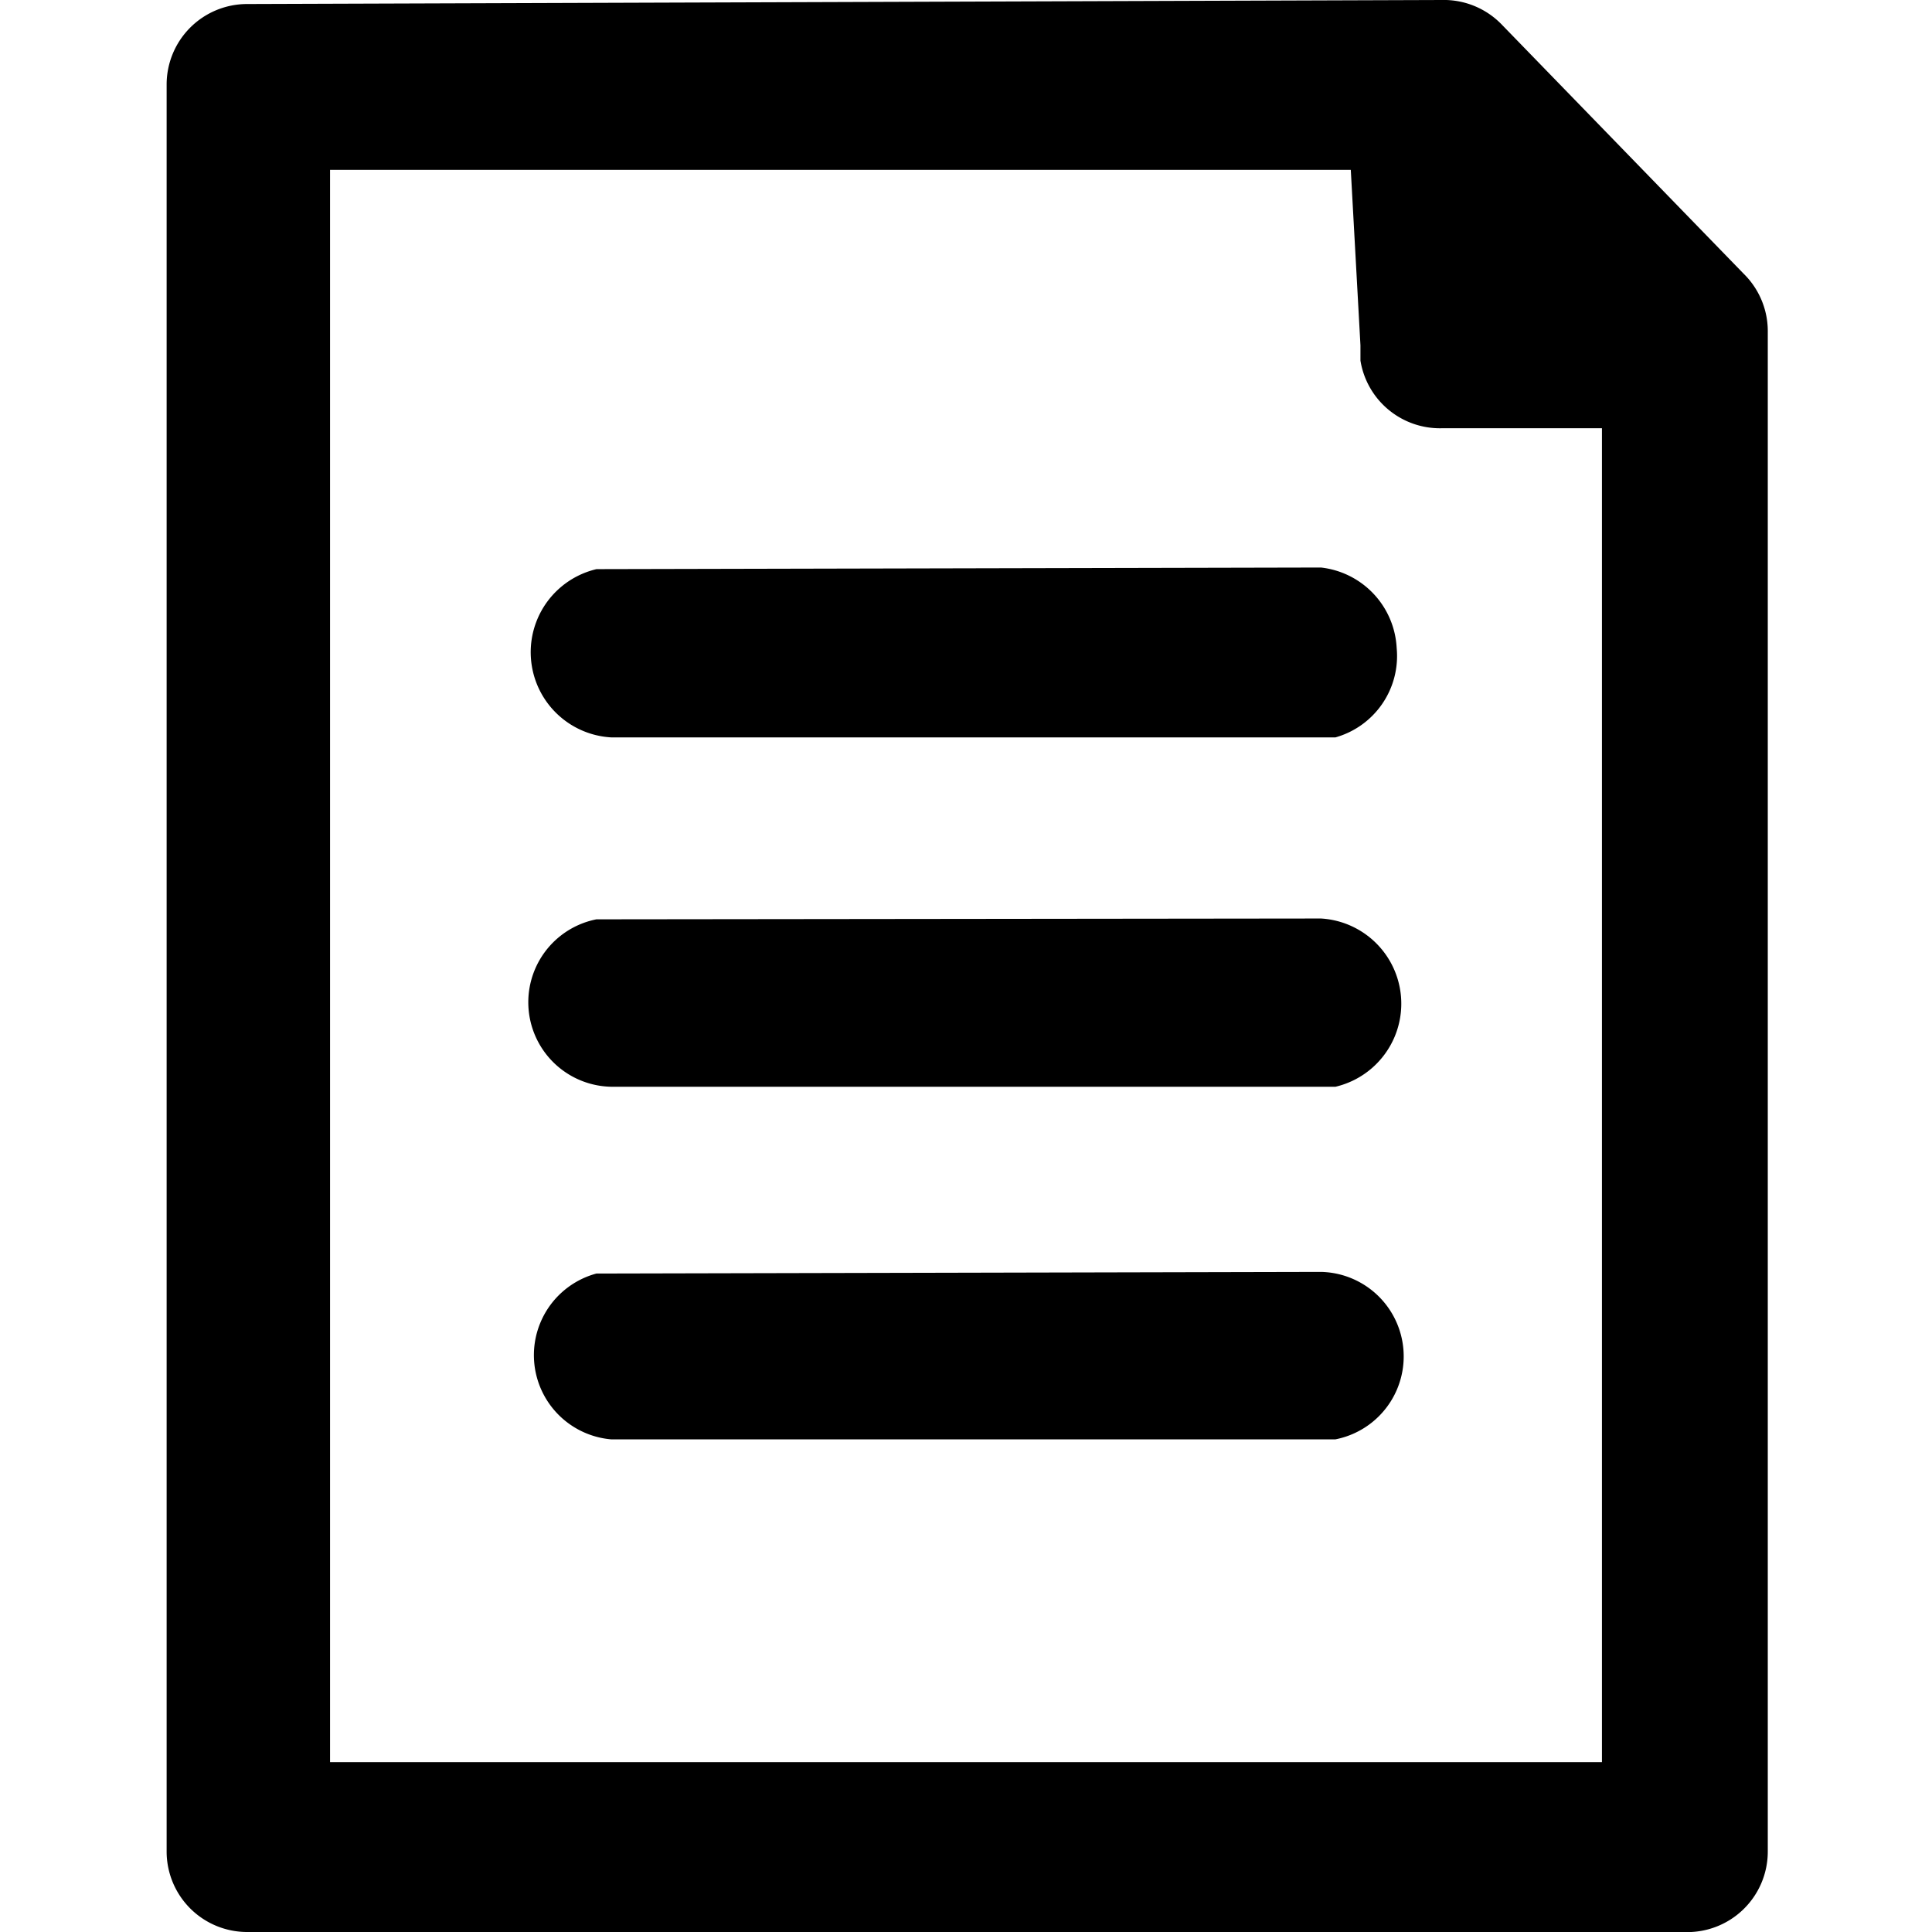 <svg xmlns="http://www.w3.org/2000/svg" viewBox="0 0 24 24">
  <g id="Document">
    <path d="M16.41,7.05a1.06,1.06,0,0,1,.94,1,1.05,1.05,0,0,1-.76,1.11l-.18,0H7.59a1.06,1.06,0,0,1-.18-2.09Zm0,4.36a1.06,1.06,0,0,1,.18,2.09l-.18,0H7.59a1.05,1.05,0,0,1-.18-2.08l.18,0Zm0,4.39a1.05,1.05,0,0,1,.18,2.08h-9a1.05,1.05,0,0,1-.18-2.06l.18,0Zm.37-13.69H4.1V21.89H19.9l0-16.57h-2a1,1,0,0,1-1-.84V4.29ZM17.91,0a1,1,0,0,1,.75.31l3,3.09a1,1,0,0,1,.3.73V23a1,1,0,0,1-1.05,1H3.07a1,1,0,0,1-1-1V1.05a1,1,0,0,1,1-1Z" fill-rule="evenodd"/>
  </g>
</svg>
